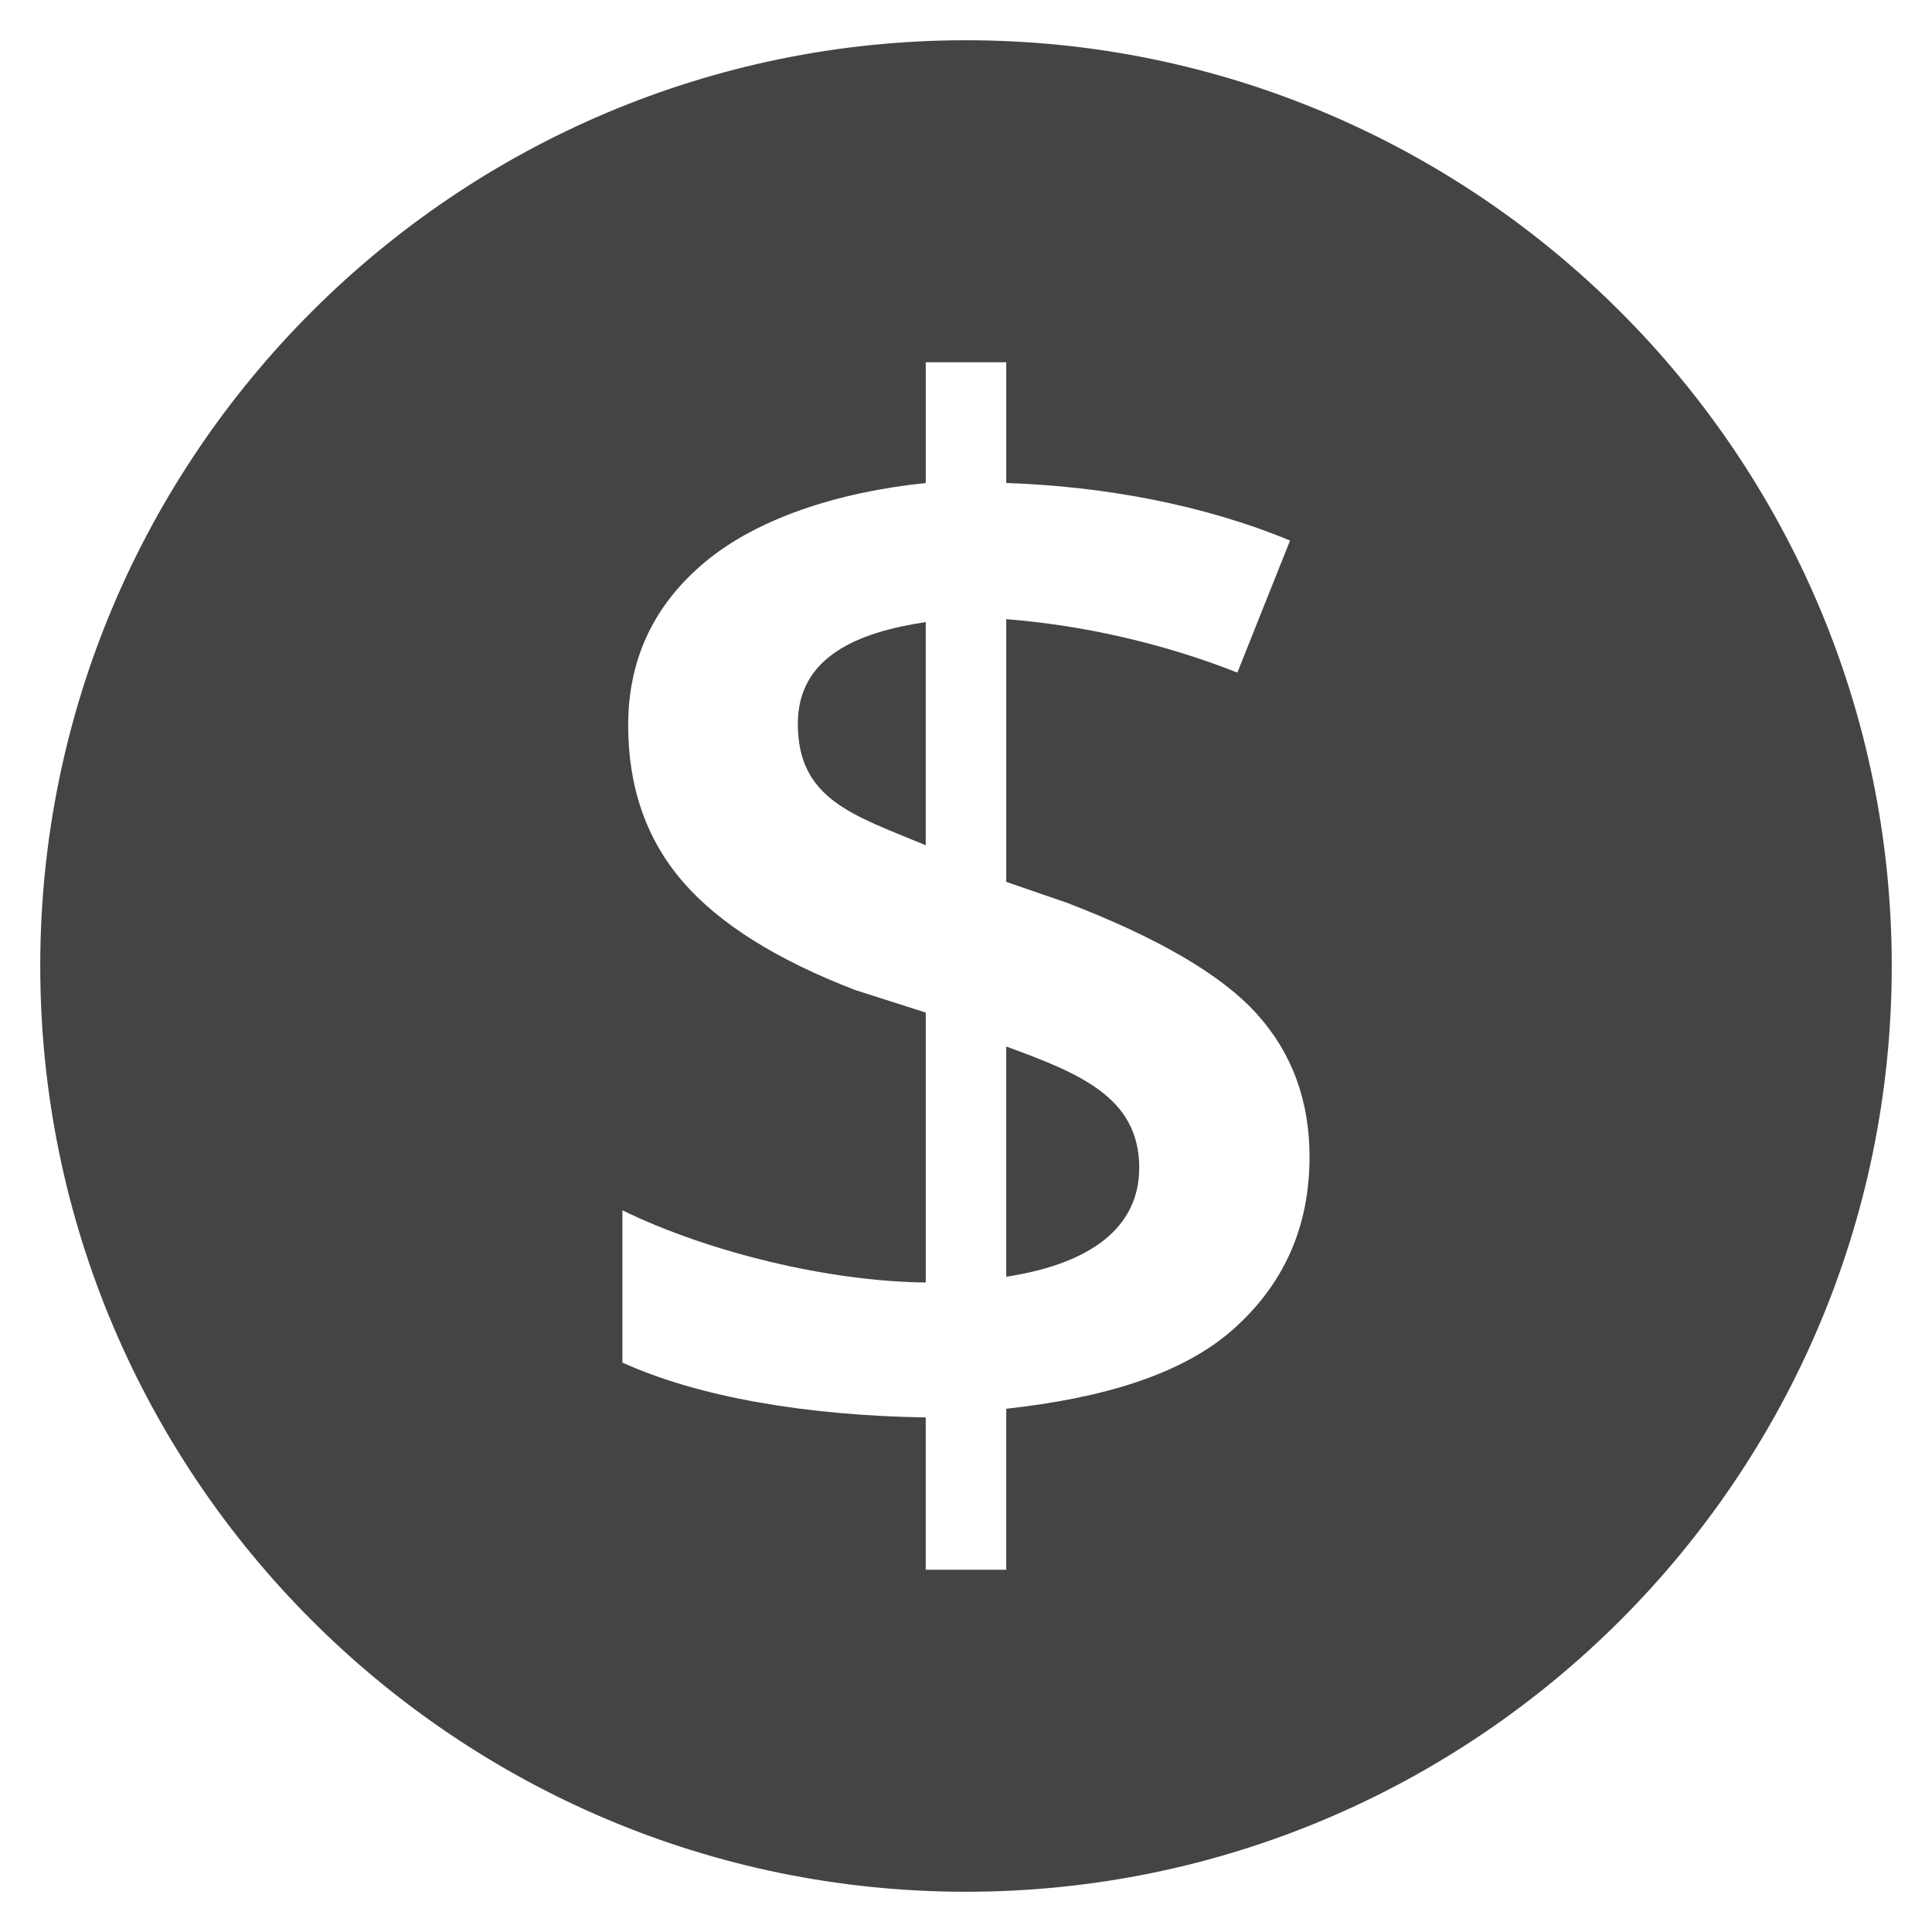 <svg class="nc-icon glyph" xmlns="http://www.w3.org/2000/svg" xmlns:xlink="http://www.w3.org/1999/xlink" x="0px" y="0px" width="48px" height="48px" viewBox="0 0 48 48">
  <g>
    <path fill="#444444" d="M19.822,17.983c0,1.884,1.389,2.273,3.178,3.017v-5.545C21.339,15.705,19.822,16.3,19.822,17.983z"></path>
    <path fill="#444444" d="M25,26v5.72c2.104-0.323,3.304-1.225,3.304-2.708C28.304,27.242,26.778,26.655,25,26z"></path>
    <path
      fill="#444444"
      d="M24,1C11.317,1,1,11.318,1,24s10.317,23,23,23s23-10.318,23-23S36.683,1,24,1z M30.635,33.029 C29.367,34.153,27.391,34.737,25,35v4h-2v-3.784c-2.965-0.048-5.635-0.502-7.536-1.363V30.07c2.115,1.033,5.103,1.767,7.536,1.793 v-6.706L21.256,24.6c-1.961-0.753-3.393-1.652-4.295-2.699c-0.903-1.046-1.354-2.34-1.354-3.882c0-1.65,0.643-3.006,1.928-4.071 C18.82,12.885,20.801,12.228,23,12V9h2v3c2.427,0.083,4.875,0.532,7.051,1.429l-1.309,3.281c-1.877-0.741-3.889-1.183-5.742-1.327 v6.527l1.51,0.52c2.271,0.873,3.843,1.793,4.716,2.761c0.872,0.968,1.309,2.152,1.309,3.55 C32.536,30.476,31.902,31.905,30.635,33.029z"></path>
  </g>
</svg>
